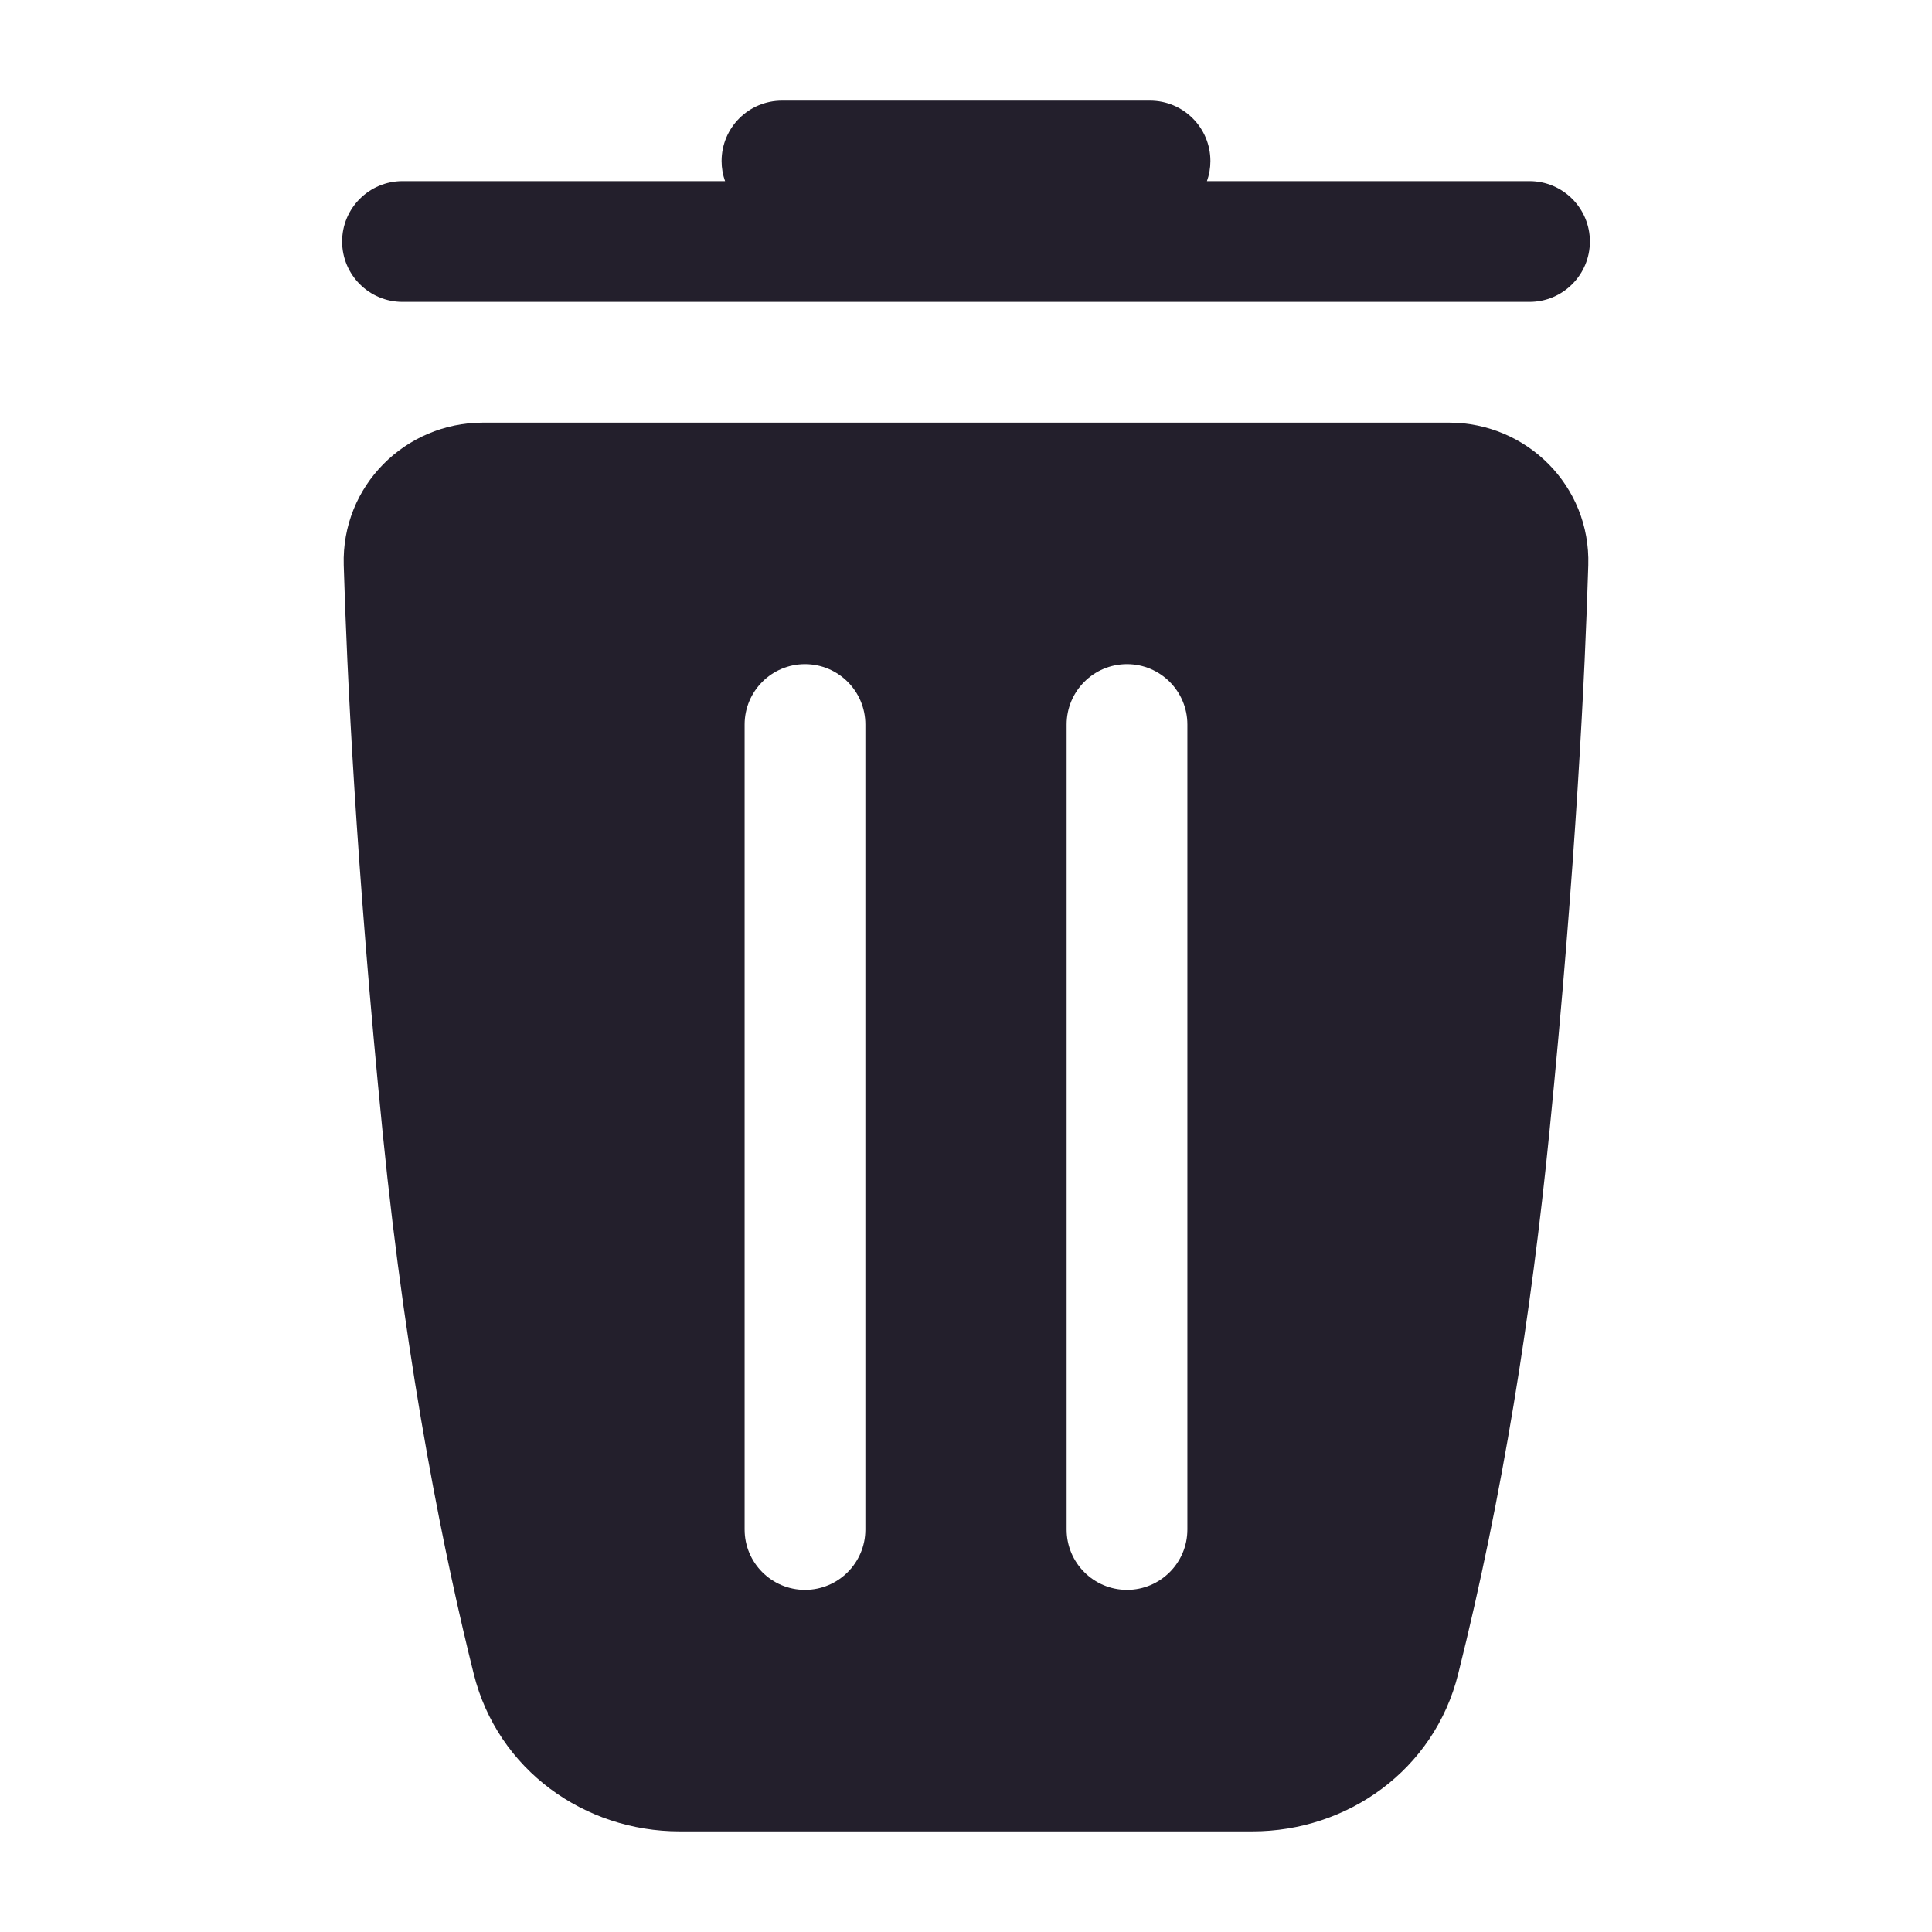 <svg width="24" height="24" viewBox="0 0 24 24" fill="none" xmlns="http://www.w3.org/2000/svg">
<path d="M8.964 2C8.964 1.586 9.3 1.25 9.714 1.25H14.286C14.7 1.25 15.036 1.586 15.036 2C15.036 2.088 15.021 2.172 14.993 2.25H19C19.414 2.25 19.75 2.586 19.75 3C19.75 3.414 19.414 3.75 19 3.75H5C4.586 3.75 4.25 3.414 4.25 3C4.25 2.586 4.586 2.25 5 2.25H9.007C8.979 2.172 8.964 2.088 8.964 2Z" fill="#231F2C"/>
<path fill-rule="evenodd" clip-rule="evenodd" d="M4.27 7.021C4.24 6.035 5.036 5.25 6 5.25H18C18.964 5.25 19.76 6.035 19.73 7.021C19.692 8.306 19.578 10.753 19.246 14.075C19.022 16.321 18.666 18.587 18.114 20.794C17.817 21.988 16.738 22.75 15.559 22.75H8.442C7.262 22.75 6.183 21.988 5.885 20.794C5.542 19.419 5.057 17.107 4.754 14.075C4.422 10.753 4.308 8.306 4.27 7.021ZM10.75 9C10.75 8.586 10.414 8.25 10 8.25C9.586 8.25 9.25 8.586 9.25 9V19C9.25 19.414 9.586 19.75 10 19.75C10.414 19.75 10.75 19.414 10.75 19V9ZM14.75 9C14.75 8.586 14.414 8.25 14 8.25C13.586 8.25 13.25 8.586 13.25 9V19C13.25 19.414 13.586 19.75 14 19.75C14.414 19.75 14.75 19.414 14.75 19V9Z" fill="#231F2C"/>
</svg>
